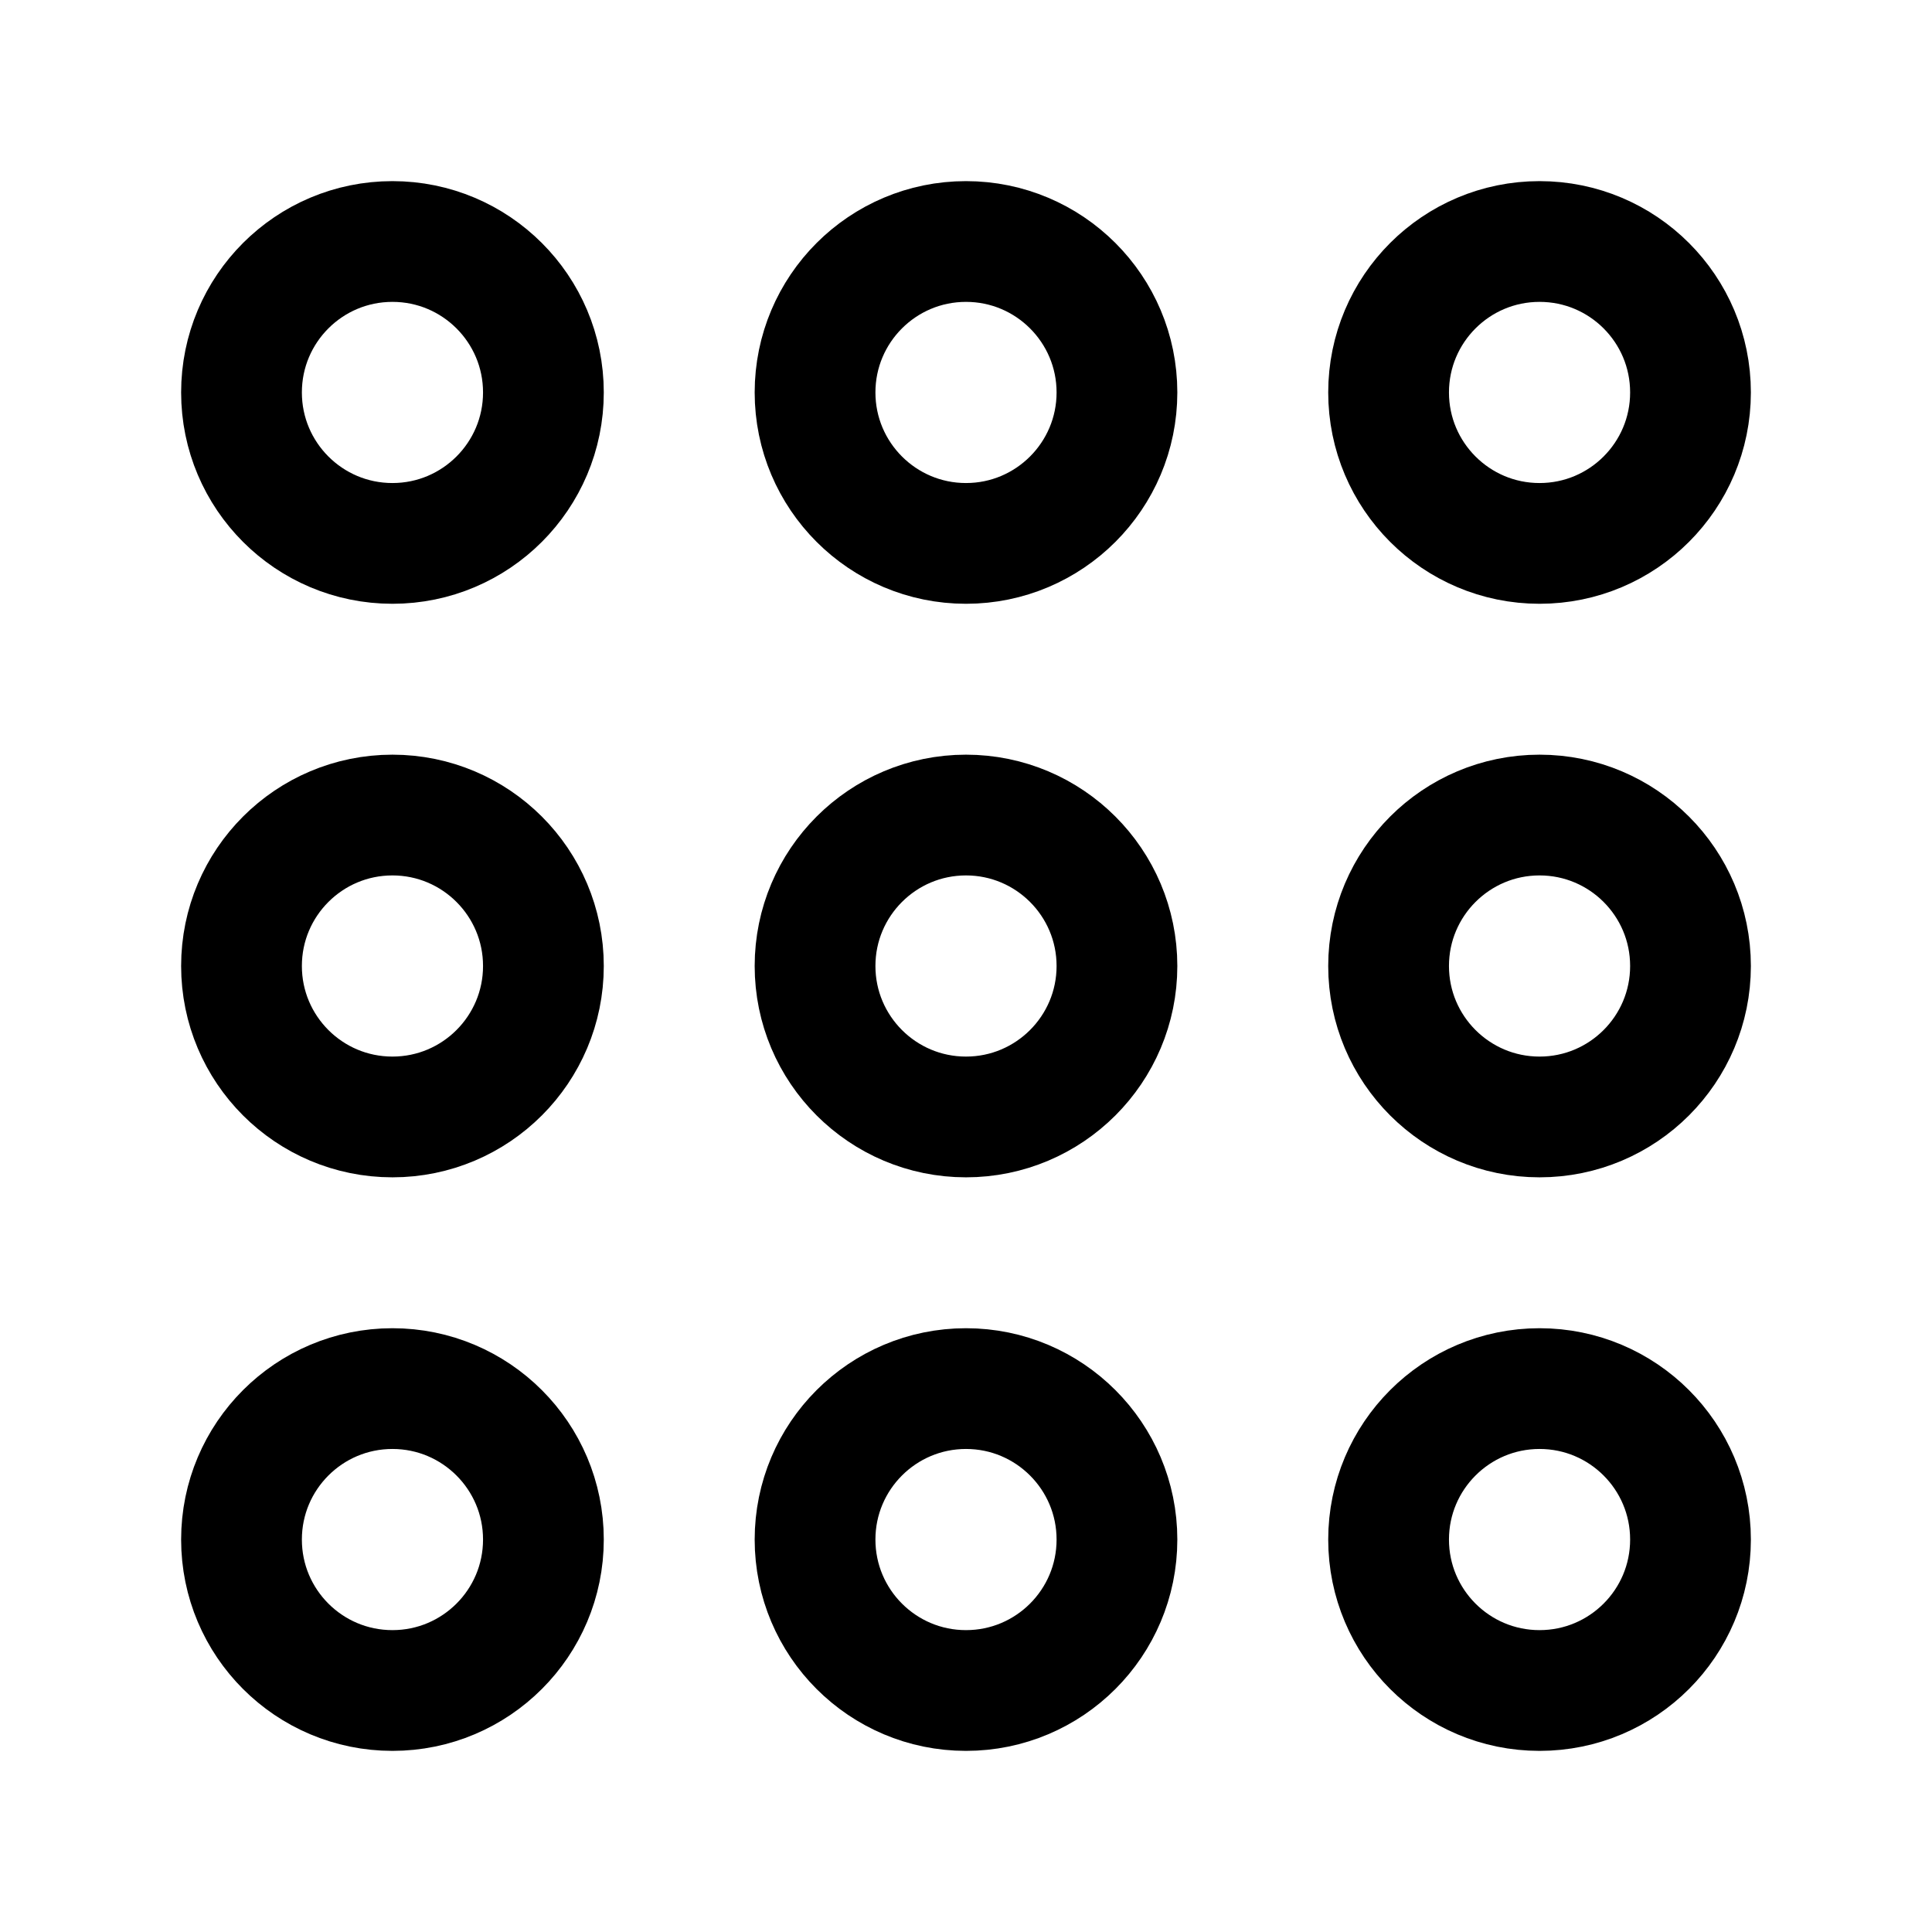 <svg width="30" height="30" viewBox="0 0 30 30" fill="none" xmlns="http://www.w3.org/2000/svg">
<path d="M8.438 6.094C8.438 4.799 7.388 3.75 6.094 3.75C4.799 3.75 3.75 4.799 3.75 6.094C3.75 7.388 4.799 8.438 6.094 8.438C7.388 8.438 8.438 7.388 8.438 6.094Z" stroke="black" stroke-width="1.875" stroke-miterlimit="10"/>
<path d="M17.344 6.094C17.344 4.799 16.294 3.75 15 3.75C13.706 3.75 12.656 4.799 12.656 6.094C12.656 7.388 13.706 8.438 15 8.438C16.294 8.438 17.344 7.388 17.344 6.094Z" stroke="black" stroke-width="1.875" stroke-miterlimit="10"/>
<path d="M26.25 6.094C26.25 4.799 25.201 3.75 23.906 3.75C22.612 3.75 21.562 4.799 21.562 6.094C21.562 7.388 22.612 8.438 23.906 8.438C25.201 8.438 26.25 7.388 26.25 6.094Z" stroke="black" stroke-width="1.875" stroke-miterlimit="10"/>
<path d="M8.438 15C8.438 13.706 7.388 12.656 6.094 12.656C4.799 12.656 3.75 13.706 3.75 15C3.75 16.294 4.799 17.344 6.094 17.344C7.388 17.344 8.438 16.294 8.438 15Z" stroke="black" stroke-width="1.875" stroke-miterlimit="10"/>
<path d="M17.344 15C17.344 13.706 16.294 12.656 15 12.656C13.706 12.656 12.656 13.706 12.656 15C12.656 16.294 13.706 17.344 15 17.344C16.294 17.344 17.344 16.294 17.344 15Z" stroke="black" stroke-width="1.875" stroke-miterlimit="10"/>
<path d="M26.25 15C26.25 13.706 25.201 12.656 23.906 12.656C22.612 12.656 21.562 13.706 21.562 15C21.562 16.294 22.612 17.344 23.906 17.344C25.201 17.344 26.25 16.294 26.25 15Z" stroke="black" stroke-width="1.875" stroke-miterlimit="10"/>
<path d="M8.438 23.906C8.438 22.612 7.388 21.562 6.094 21.562C4.799 21.562 3.75 22.612 3.75 23.906C3.75 25.201 4.799 26.25 6.094 26.25C7.388 26.25 8.438 25.201 8.438 23.906Z" stroke="black" stroke-width="1.875" stroke-miterlimit="10"/>
<path d="M17.344 23.906C17.344 22.612 16.294 21.562 15 21.562C13.706 21.562 12.656 22.612 12.656 23.906C12.656 25.201 13.706 26.25 15 26.25C16.294 26.25 17.344 25.201 17.344 23.906Z" stroke="black" stroke-width="1.875" stroke-miterlimit="10"/>
<path d="M26.25 23.906C26.25 22.612 25.201 21.562 23.906 21.562C22.612 21.562 21.562 22.612 21.562 23.906C21.562 25.201 22.612 26.25 23.906 26.25C25.201 26.25 26.25 25.201 26.25 23.906Z" stroke="black" stroke-width="1.875" stroke-miterlimit="10"/>
</svg>

